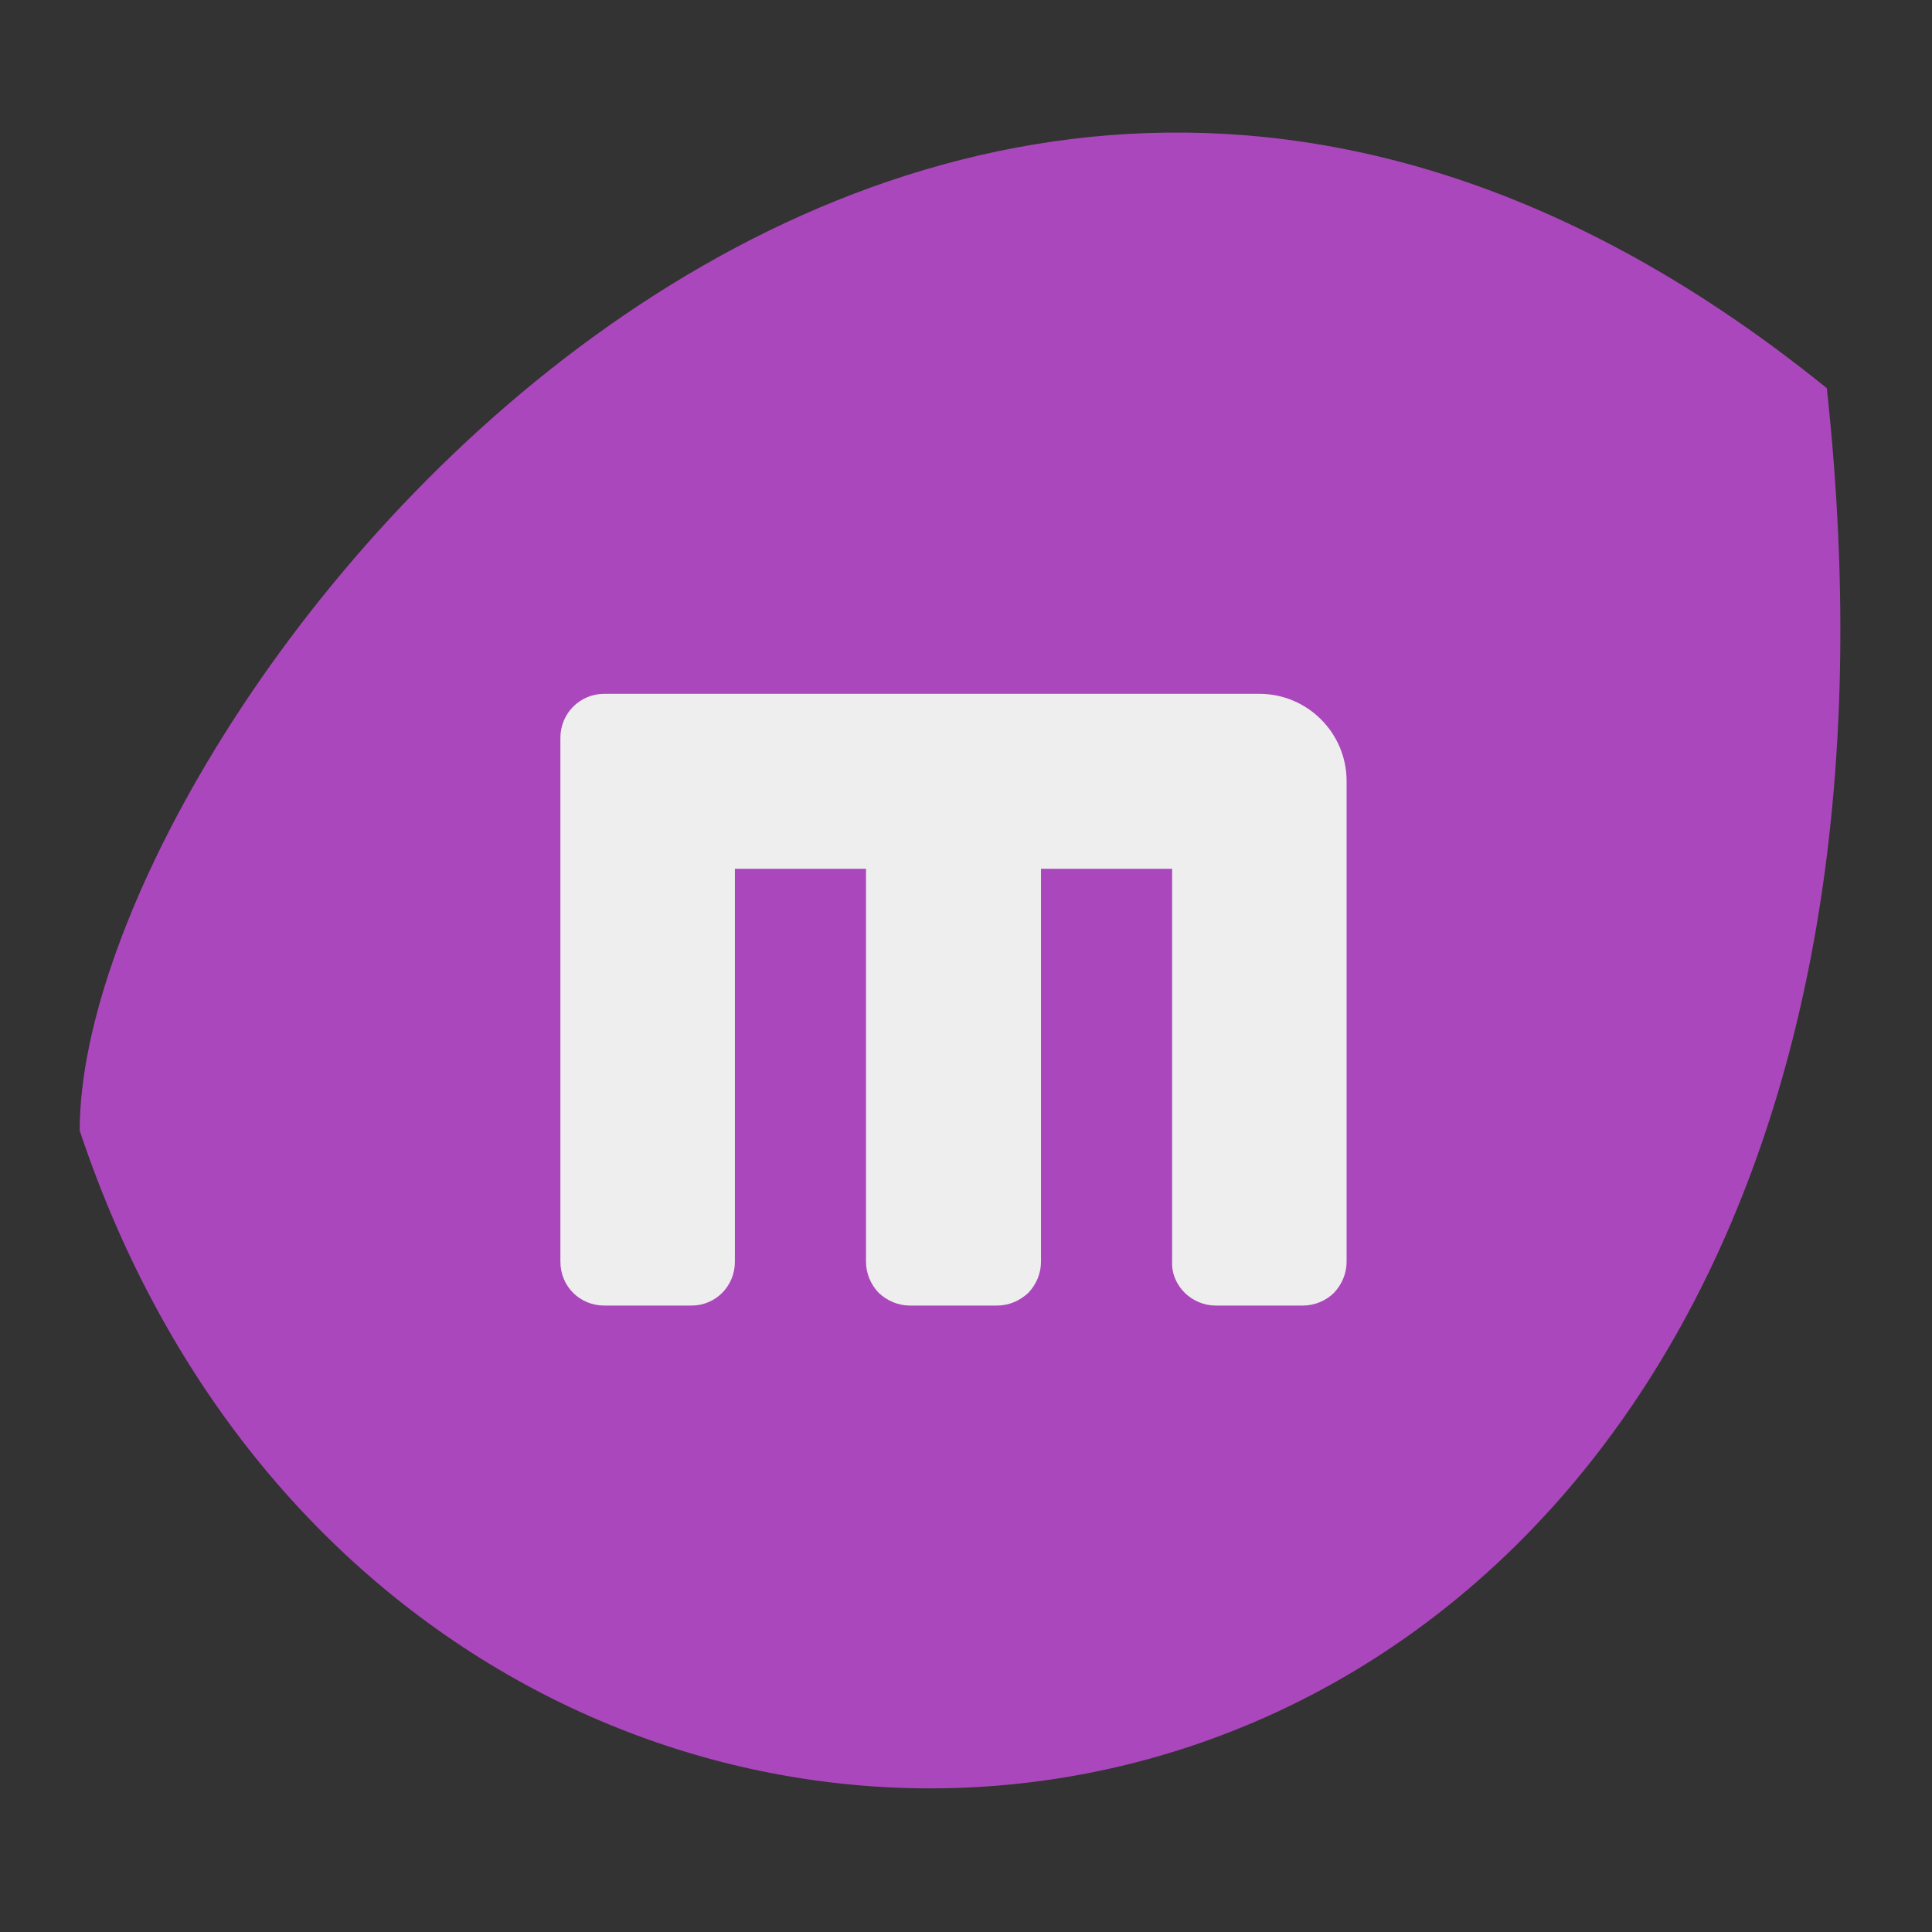 <?xml version="1.0" encoding="UTF-8"?>
<svg xmlns="http://www.w3.org/2000/svg" xmlns:xlink="http://www.w3.org/1999/xlink" width="16px" height="16px" viewBox="0 0 16 16" version="1.1">
<rect x="0" y="0" width="16" height="16" fill="#333333" stroke="none"/>
<g id="surface1">
<path style=" stroke:none;fill-rule:nonzero;fill:rgb(67.059%,27.843%,73.725%);fill-opacity:1;" d="M 0.66 9.363 C 0.66 5.926 7.535 -2.934 15.129 3.215 C 16.578 16.598 3.555 18.047 0.66 9.363 Z M 0.66 9.363 "/>
<path style=" stroke:none;fill-rule:nonzero;fill:rgb(93.333%,93.333%,93.333%);fill-opacity:1;" d="M 5.004 5.746 C 4.801 5.746 4.641 5.91 4.641 6.109 L 4.641 10.449 C 4.641 10.652 4.801 10.812 5.004 10.812 L 5.727 10.812 C 5.926 10.812 6.086 10.652 6.086 10.449 L 6.086 7.195 L 7.172 7.195 L 7.172 10.449 C 7.172 10.547 7.211 10.637 7.277 10.707 C 7.348 10.773 7.438 10.812 7.535 10.812 L 8.258 10.812 C 8.355 10.812 8.445 10.773 8.516 10.707 C 8.582 10.637 8.621 10.547 8.621 10.449 L 8.621 7.195 L 9.707 7.195 L 9.707 10.449 C 9.703 10.547 9.742 10.637 9.812 10.707 C 9.879 10.773 9.973 10.812 10.066 10.812 L 10.789 10.812 C 10.887 10.812 10.98 10.773 11.047 10.707 C 11.113 10.637 11.152 10.547 11.152 10.449 L 11.152 6.469 C 11.152 6.07 10.828 5.746 10.43 5.746 Z M 5.004 5.746 "/>
</g>
</svg>
